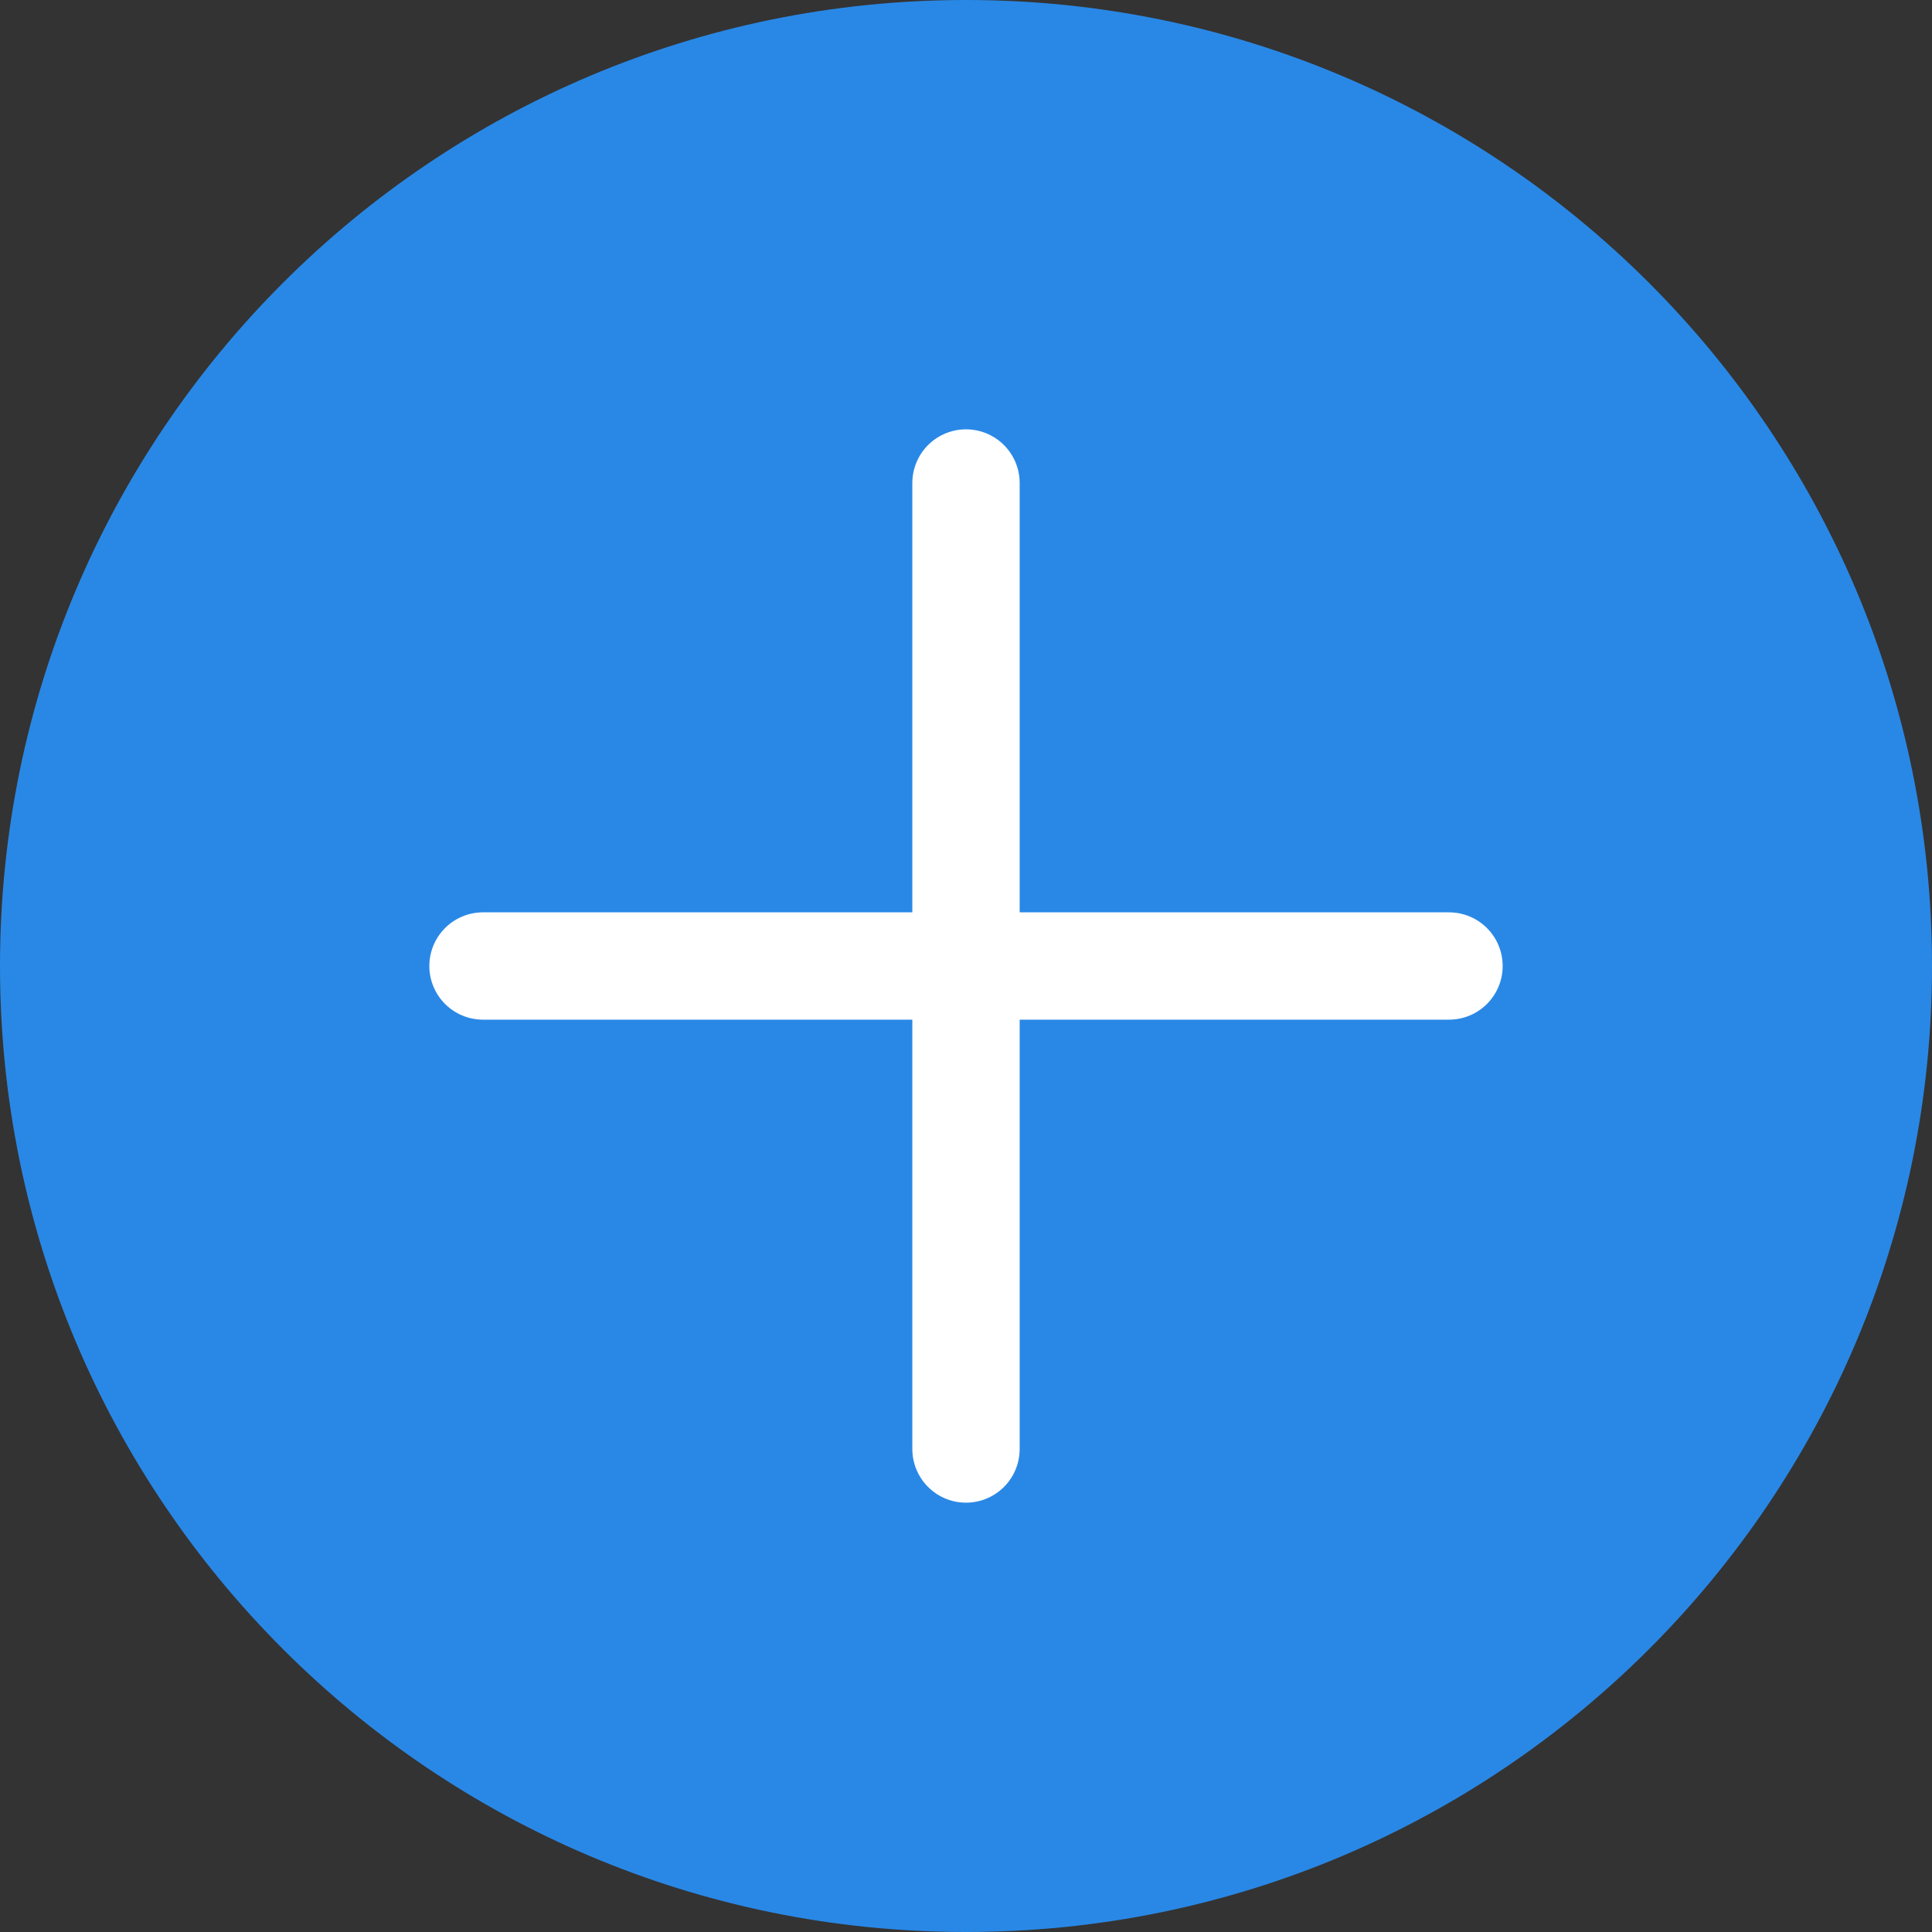 <svg xmlns="http://www.w3.org/2000/svg" width="18" height="18" viewBox="0 0 18 18">
  <rect x="0" y="0" width="18" height="18" fill="#333333" stroke="none"/>
  <g id="组_12167" data-name="组 12167" transform="translate(-750 -1607)">
    <g id="路径_13249" data-name="路径 13249" transform="translate(750 1607)" fill="#2988e6">
      <path d="M 9 17.5 C 4.313 17.5 0.5 13.687 0.5 9 C 0.5 4.313 4.313 0.5 9 0.5 C 13.687 0.5 17.5 4.313 17.5 9 C 17.5 13.687 13.687 17.5 9 17.5 Z" stroke="none"/>
      <path d="M 9 1 C 4.589 1 1 4.589 1 9 C 1 13.411 4.589 17 9 17 C 13.411 17 17 13.411 17 9 C 17 4.589 13.411 1 9 1 M 9 0 C 13.971 0 18 4.029 18 9 C 18 13.971 13.971 18 9 18 C 4.029 18 0 13.971 0 9 C 0 4.029 4.029 0 9 0 Z" stroke="none" fill="#2988e6"/>
    </g>
    <g id="组_13557" data-name="组 13557" transform="translate(0 -0.5)">
      <line id="直线_1281" data-name="直线 1281" x2="9" transform="translate(754.5 1616.5)" fill="none" stroke="#fff" stroke-linecap="round" stroke-width="1"/>
      <line id="直线_1282" data-name="直线 1282" x2="9" transform="translate(759 1612) rotate(90)" fill="none" stroke="#fff" stroke-linecap="round" stroke-width="1"/>
    </g>
  </g>
</svg>
